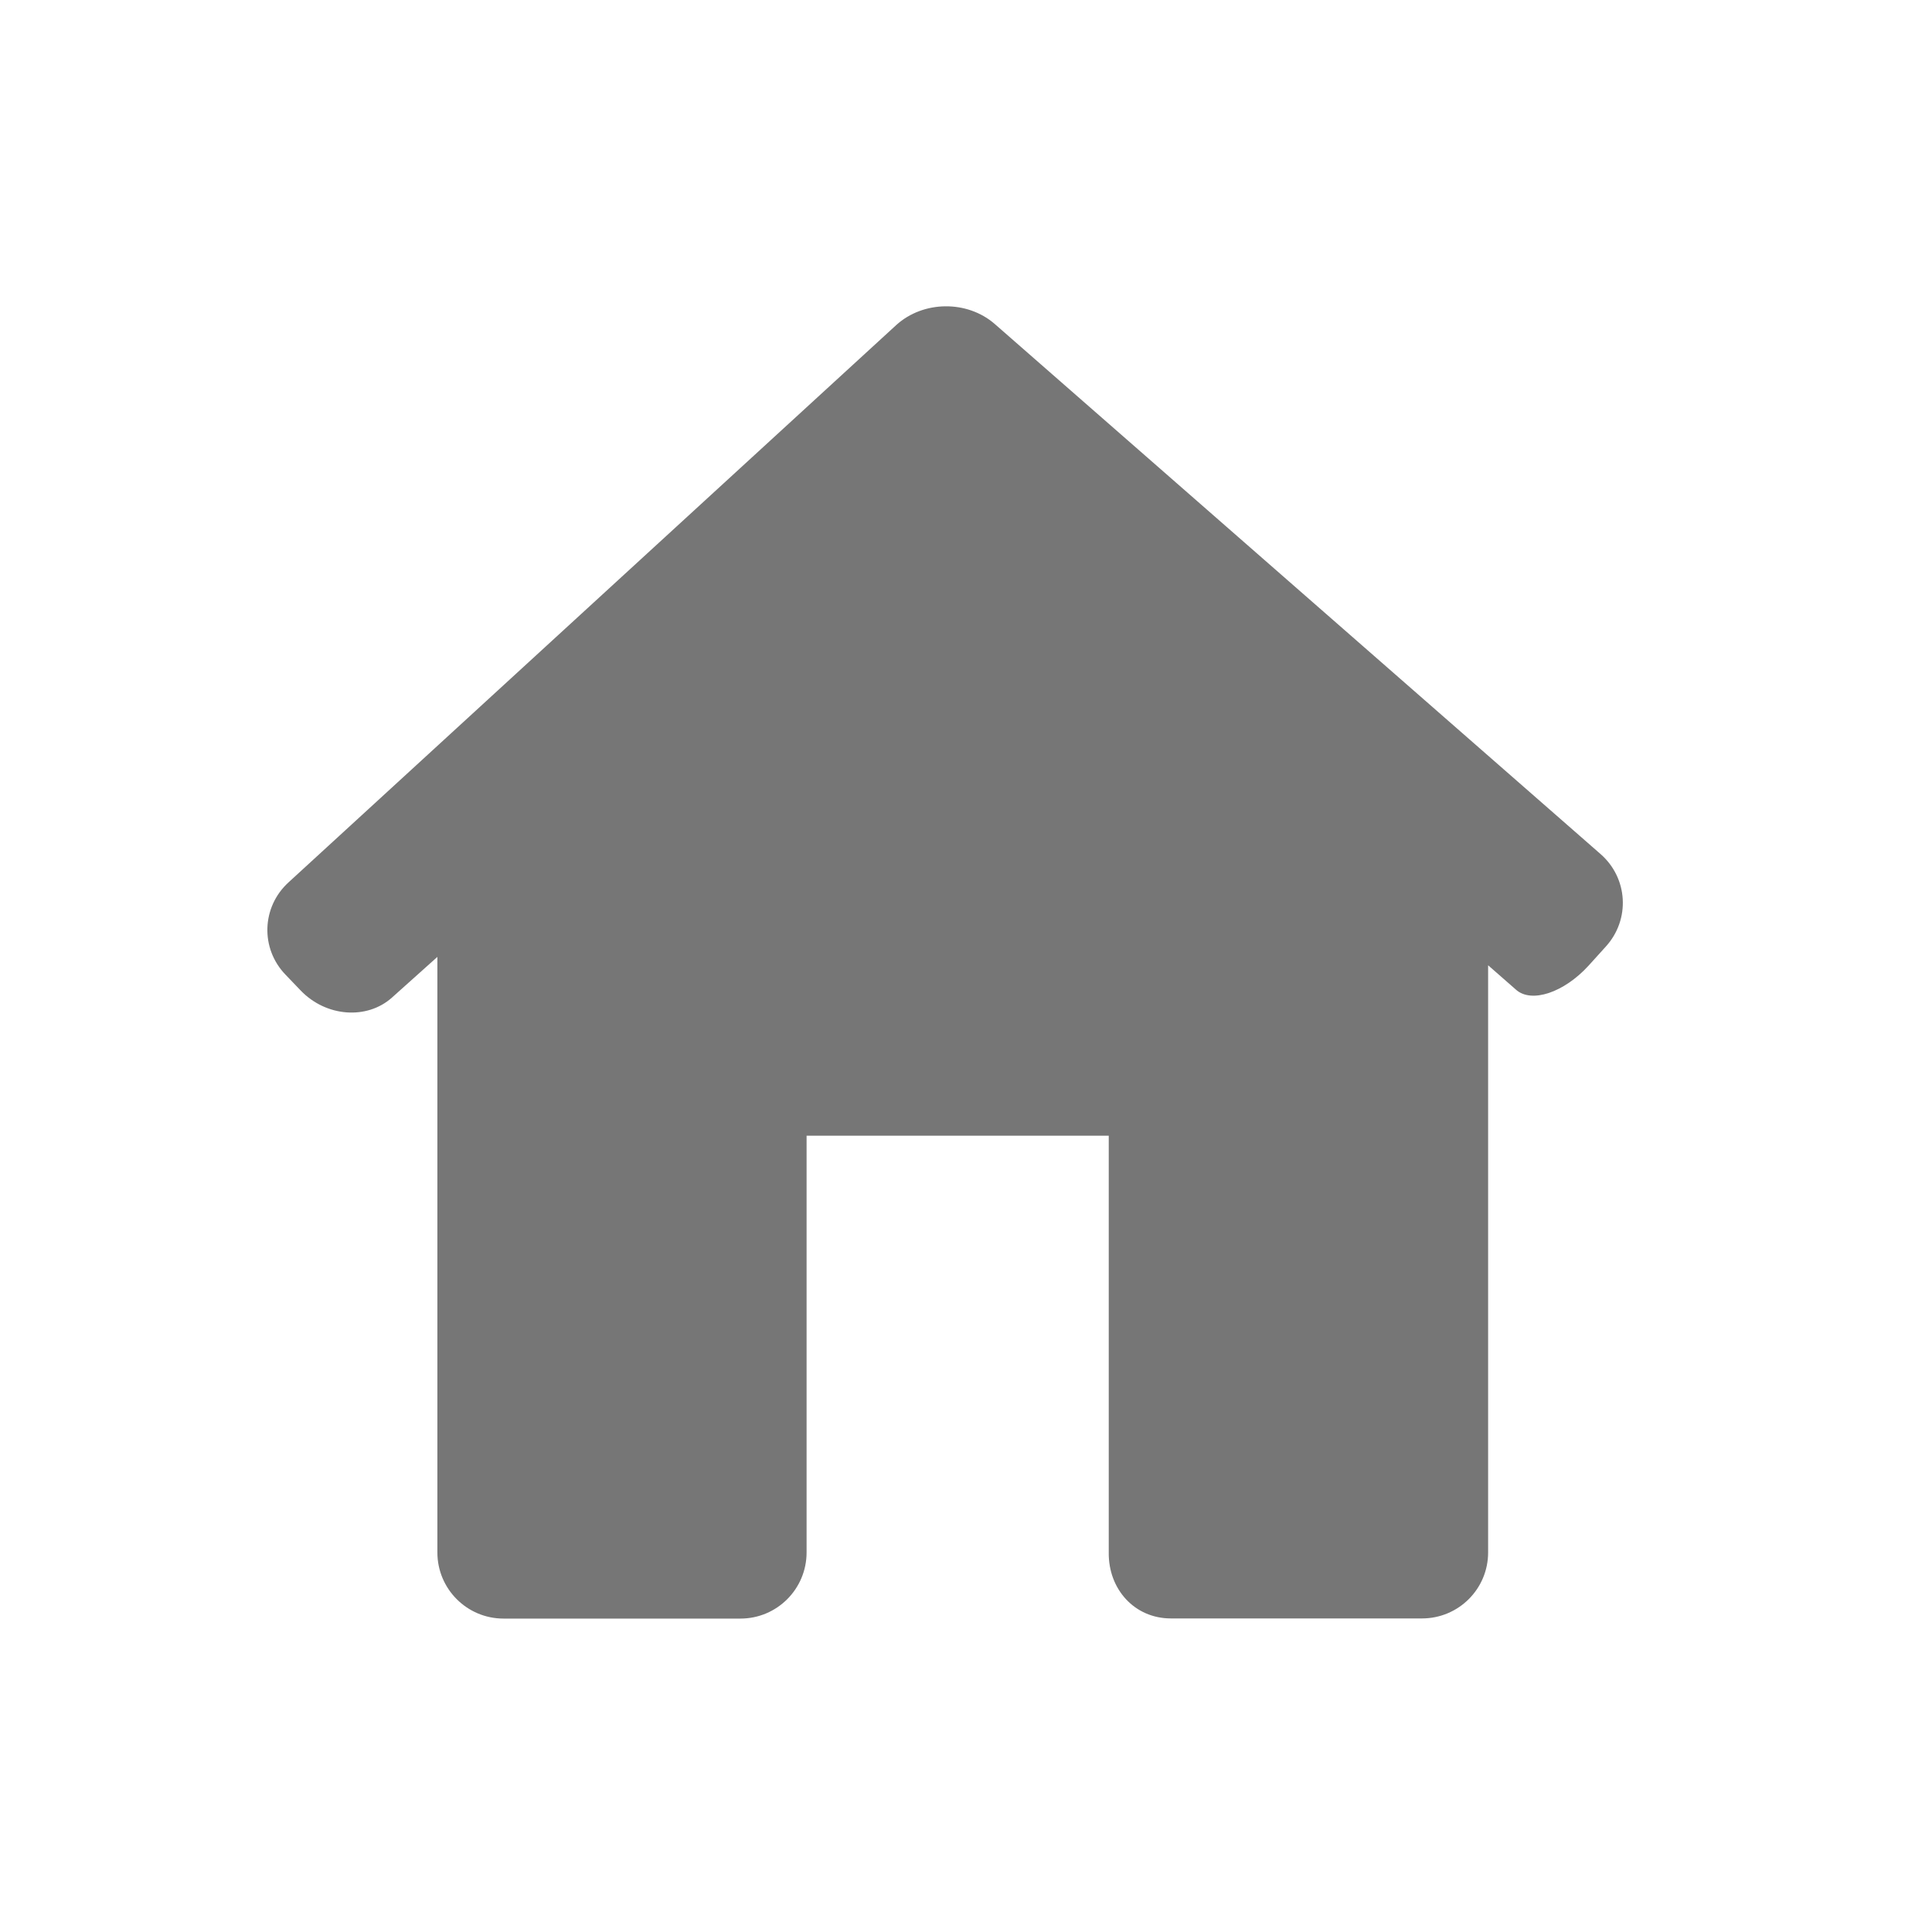 <?xml version="1.0" encoding="utf-8"?>
<!-- Generator: Adobe Illustrator 16.0.0, SVG Export Plug-In . SVG Version: 6.00 Build 0)  -->
<!DOCTYPE svg PUBLIC "-//W3C//DTD SVG 1.1//EN" "http://www.w3.org/Graphics/SVG/1.1/DTD/svg11.dtd">
<svg version="1.1" id="Layer_1" xmlns="http://www.w3.org/2000/svg" xmlns:xlink="http://www.w3.org/1999/xlink" x="0px" y="0px"
	 width="80px" height="80px" viewBox="0 0 80 80" enable-background="new 0 0 80 80" xml:space="preserve">
<g>
	<g>
		<path fill="#767676" d="M66.493,39.196c1.019-1.12,0.923-2.835-0.219-3.833L41.193,13.418c-1.14-0.996-2.963-0.976-4.082,0.042
			L11.946,36.538c-1.115,1.018-1.173,2.733-0.124,3.821l0.629,0.656c1.049,1.093,2.74,1.221,3.778,0.294l1.882-1.686v24.659
			c0,1.515,1.227,2.74,2.74,2.74h9.808c1.515,0,2.74-1.226,2.74-2.74V47.027h12.512v17.255c-0.022,1.515,1.061,2.734,2.574,2.734
			h10.396c1.513,0,2.739-1.22,2.739-2.734V39.97c0,0,0.517,0.453,1.162,1.018c0.64,0.56,1.982,0.112,3.001-1.007L66.493,39.196z
			 M66.493,39.196"/>
	</g>
</g>
</svg>

